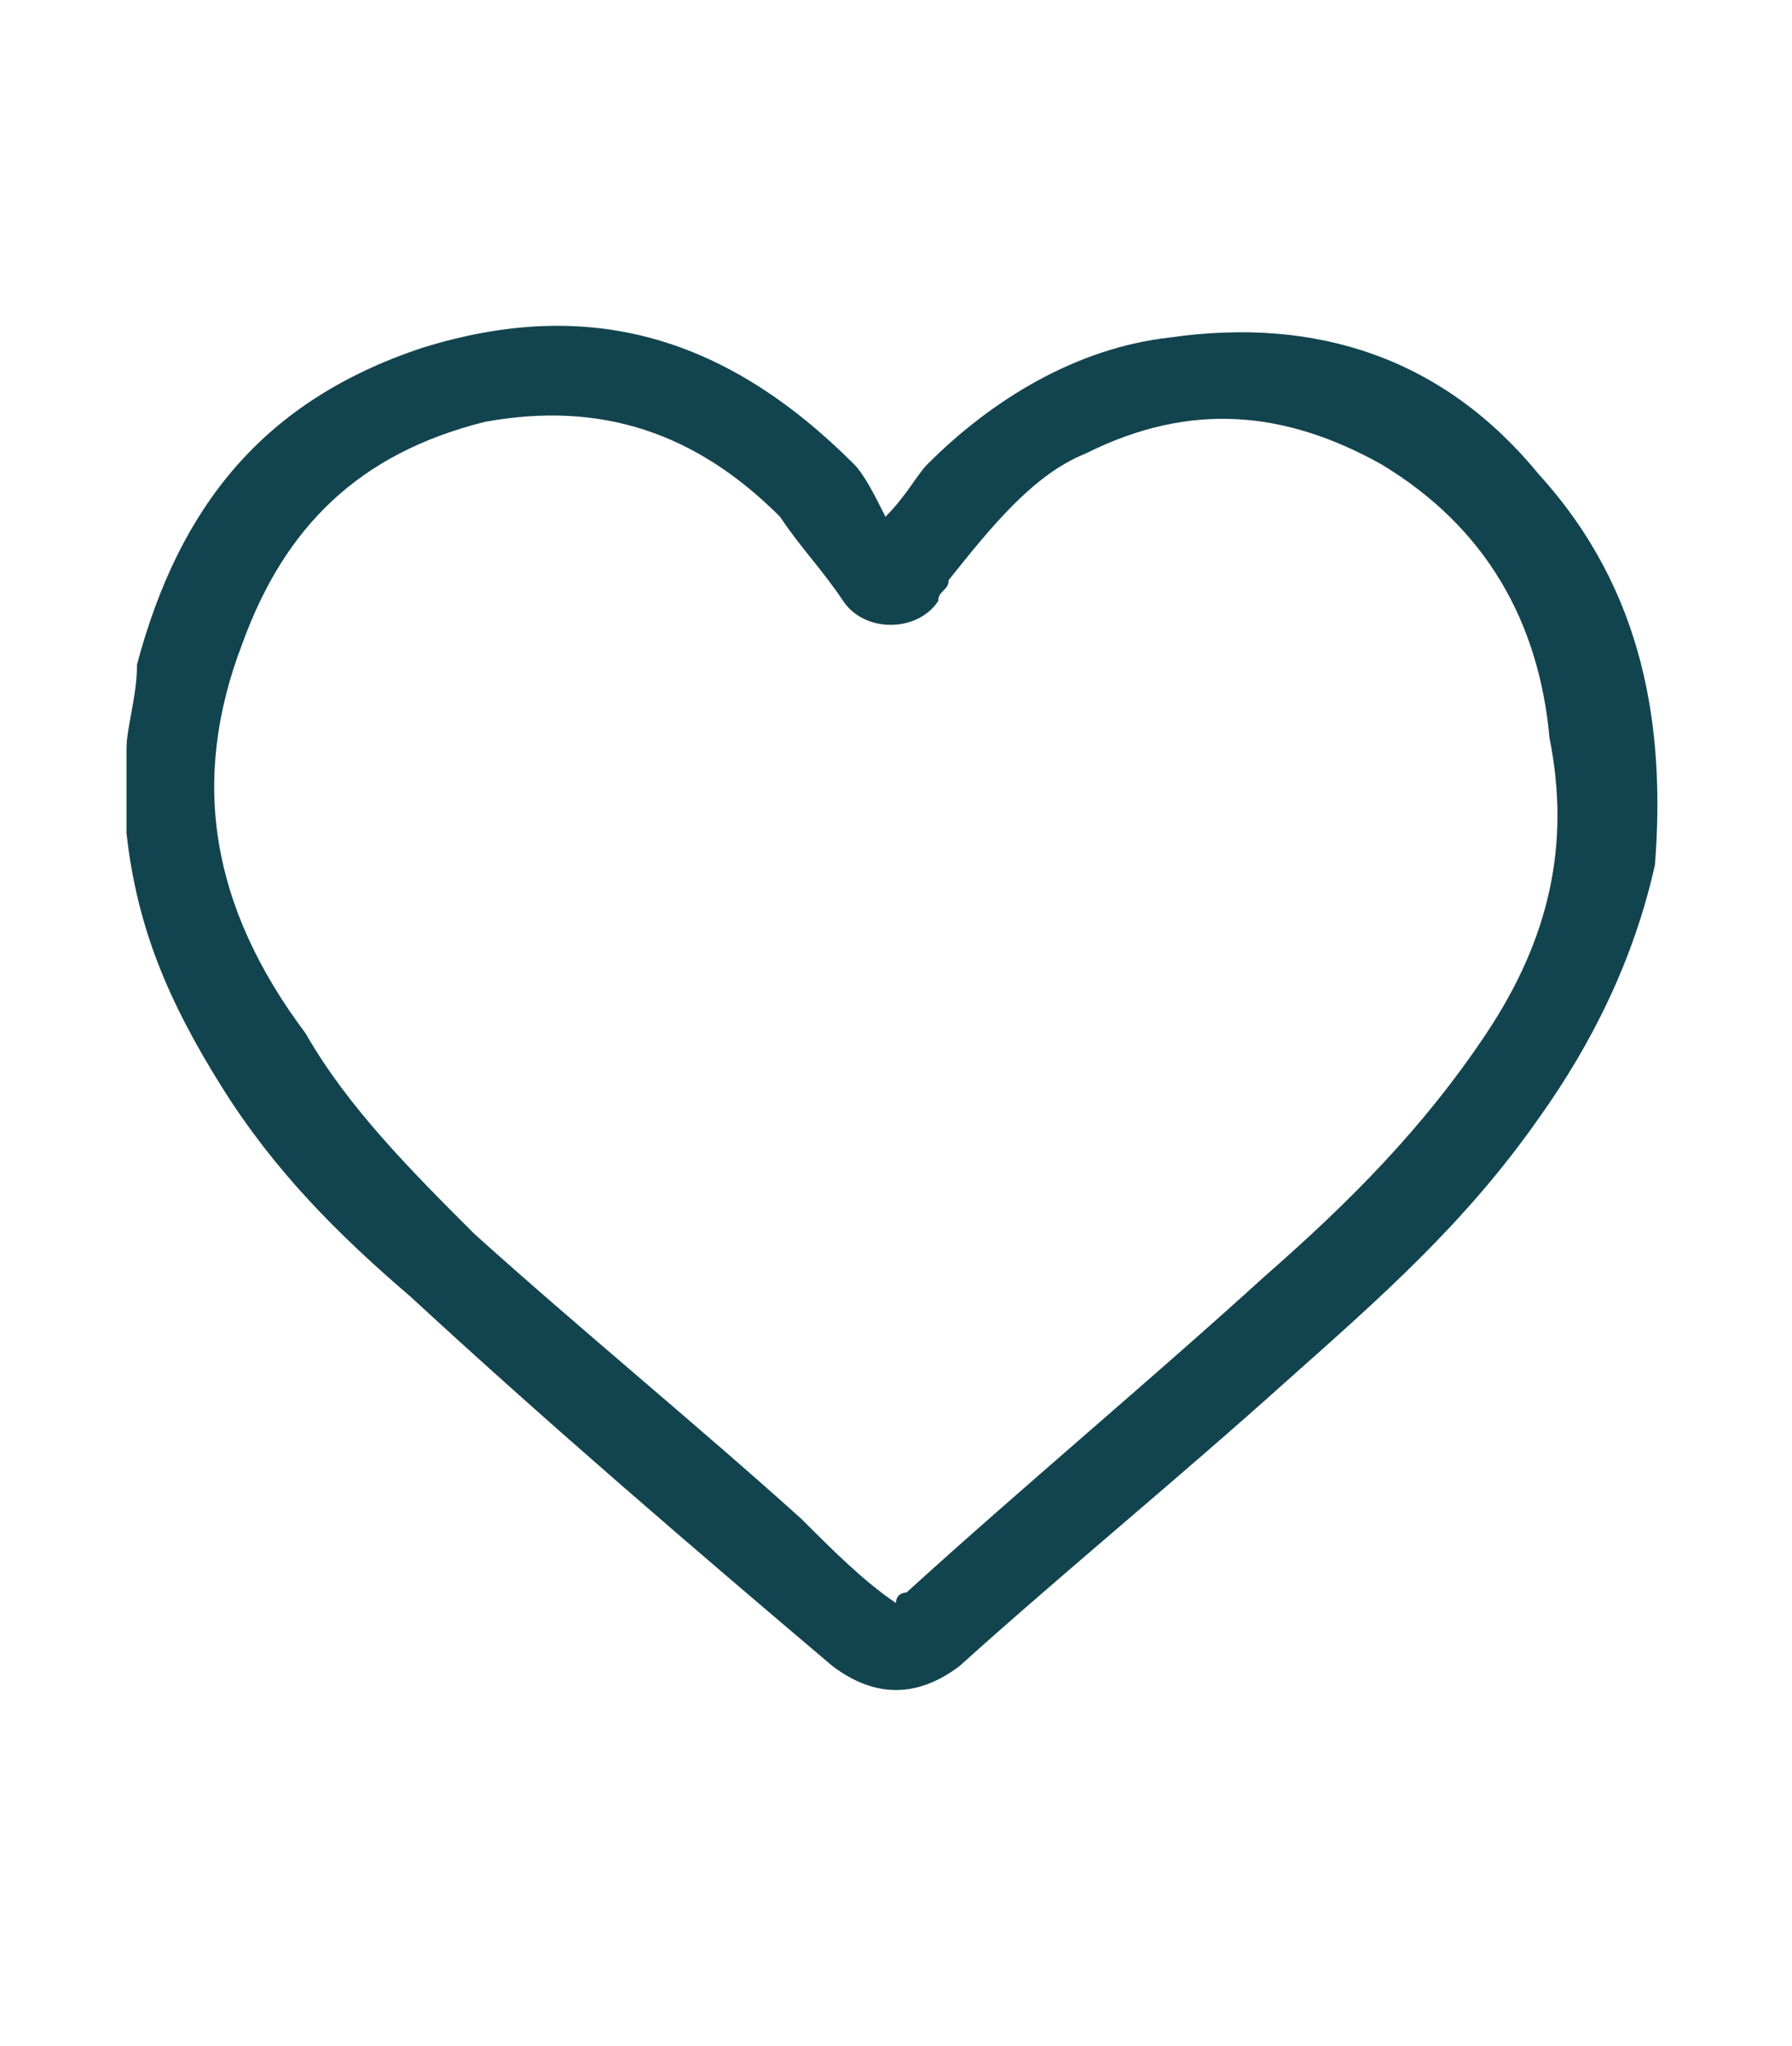 <?xml version="1.0" encoding="utf-8"?>
<!-- Generator: Adobe Illustrator 25.4.1, SVG Export Plug-In . SVG Version: 6.00 Build 0)  -->
<svg version="1.1" xmlns="http://www.w3.org/2000/svg" xmlns:xlink="http://www.w3.org/1999/xlink" x="0px" y="0px"
	 viewBox="0 0 17 19.4" style="enable-background:new 0 0 17 19.4;" xml:space="preserve">
<style type="text/css">
	.st0{display:none;}
	.st1{display:inline;}
	.st2{display:inline;fill:url(#SVGID_1_);}
	.st3{display:inline;fill:#FFFFFF;}
	.st4{fill:#FFFFFF;}
	.st5{display:inline;fill:url(#SVGID_00000046301186052843762870000010087694260436142782_);}
	.st6{display:inline;opacity:0.14;fill:#FFFFFF;}
	.st7{display:inline;fill:#FF4D1D;}
	.st8{display:inline;fill:#8D8D8D;}
	.st9{display:inline;fill:#FF4D1D;stroke:#FFFFFF;stroke-width:0.75;stroke-miterlimit:10;}
	.st10{fill:#FF4D1D;}
	.st11{fill:none;stroke:#000000;stroke-width:2;stroke-miterlimit:10;}
	.st12{fill:none;stroke:#000000;stroke-width:2;stroke-linecap:round;stroke-linejoin:round;stroke-miterlimit:10;}
	.st13{fill:none;stroke:#000000;stroke-linecap:round;stroke-linejoin:round;stroke-miterlimit:10;}
	.st14{fill:none;stroke:#000000;stroke-miterlimit:10;}
	.st15{fill:#12444F;}
</style>
<g id="Capa_3" class="st0">
	<rect x="-0.7" y="-0.6" class="st1" width="18.4" height="20.5"/>
</g>
<g id="Capa_17" class="st0">
</g>
<g id="Wallet_00000047049962564219896520000010368504737562009251_" class="st0">
	<g id="List">
		<path class="st3" d="M2.6,4.2C2.3,4.2,2,4.5,2,4.9v1.3c0,0.3,0.3,0.6,0.6,0.6h1.3c0.3,0,0.6-0.3,0.6-0.6V4.9
			c0-0.3-0.3-0.6-0.6-0.6H2.6V4.2z M6.6,4.7C6.1,4.7,5.8,5,5.8,5.5s0.4,0.8,0.8,0.8h7.5C14.6,6.3,15,6,15,5.5s-0.4-0.8-0.8-0.8H6.6z
			 M6.6,8.8c-0.5,0-0.8,0.4-0.8,0.8s0.4,0.8,0.8,0.8h7.5c0.5,0,0.8-0.4,0.8-0.8s-0.4-0.8-0.8-0.8H6.6z M6.6,13
			c-0.5,0-0.8,0.4-0.8,0.8s0.4,0.8,0.8,0.8h7.5c0.5,0,0.8-0.4,0.8-0.8S14.6,13,14.1,13H6.6z M2,9.1v1.3C2,10.7,2.3,11,2.6,11h1.3
			c0.3,0,0.6-0.3,0.6-0.6V9.1c0-0.3-0.3-0.6-0.6-0.6H2.6C2.3,8.4,2,8.7,2,9.1z M2.6,12.6c-0.3,0-0.6,0.3-0.6,0.6v1.3
			c0,0.3,0.3,0.6,0.6,0.6h1.3c0.3,0,0.6-0.3,0.6-0.6v-1.3c0-0.3-0.3-0.6-0.6-0.6H2.6z"/>
	</g>
	<g id="Home">
		<path class="st3" d="M16.5,9.7c0,0.5-0.4,0.9-0.9,0.9h-0.9v4.5c0,0.1,0,0.2,0,0.2v0.4c0,0.6-0.5,1.1-1.1,1.1h-0.4h-0.1H13h-1h-0.7
			c-0.6,0-1.1-0.5-1.1-1.1V15v-1.8c0-0.5-0.4-0.9-0.9-0.9H7.6c-0.5,0-0.9,0.4-0.9,0.9V15v0.7c0,0.6-0.5,1.1-1.1,1.1H4.9H4H3.9H3.8
			H3.4c-0.6,0-1.1-0.5-1.1-1.1v-3.1v-0.1v-1.9h-1c-0.5,0-0.9-0.4-0.9-0.9c0-0.3,0.1-0.5,0.3-0.7l7.1-6.2C8,2.6,8.2,2.6,8.4,2.6
			S8.8,2.7,9,2.8L16.2,9C16.4,9.2,16.5,9.4,16.5,9.7z"/>
	</g>
	<g id="Messages">
		<path class="st3" d="M14.5,2h-12c-1.1,0-2,0.9-2,2v9c0,1.1,0.9,2,2,2h3v2.6c0,0.3,0.3,0.5,0.6,0.3L10,15h4.5c1.1,0,2-0.9,2-2V4
			C16.5,2.9,15.6,2,14.5,2z M15,13c0,0.3-0.2,0.5-0.5,0.5h-5L7,15.4v-1.9H2.5C2.2,13.5,2,13.3,2,13V4c0-0.3,0.2-0.5,0.5-0.5h12
			C14.8,3.5,15,3.7,15,4V13z"/>
	</g>
	<g id="Folder">
		<path class="st3" d="M14.6,5H9.2L7.7,3.6C7.3,3.2,6.8,3,6.3,3H2.6c-1.1,0-2,0.9-2,2v10c0,1.1,0.9,2,2,2h12c1.1,0,2-0.9,2-2V7
			C16.6,5.9,15.7,5,14.6,5z M15.1,15c0,0.3-0.2,0.5-0.5,0.5h-12c-0.3,0-0.5-0.2-0.5-0.5V5c0-0.3,0.2-0.5,0.5-0.5h3.7
			c0.1,0,0.3,0.1,0.4,0.1l2,1.9h6c0.3,0,0.5,0.2,0.5,0.5v8H15.1z"/>
	</g>
	<g id="Wallet" class="st1">
		<path class="st4" d="M5.2,11.9c0.4,0,0.7,0.3,0.7,0.7s-0.3,0.7-0.7,0.7H3.8c-0.4,0-0.7-0.3-0.7-0.7s0.3-0.7,0.7-0.7H5.2z
			 M10.5,11.9c0.4,0,0.7,0.3,0.7,0.7s-0.3,0.7-0.7,0.7H7.4c-0.4,0-0.7-0.3-0.7-0.7s0.3-0.7,0.7-0.7H10.5z M14.7,3.5
			c1,0,1.8,0.8,1.8,1.8v8.8c0,1-0.8,1.8-1.8,1.8H2.3c-1,0-1.8-0.8-1.8-1.8V5.3c0-1,0.8-1.8,1.8-1.8L14.7,3.5z M14.7,4.8H2.3
			C2,4.8,1.8,5,1.8,5.3v0.9h13.3V5.3C15.1,5,14.9,4.8,14.7,4.8z M15.1,8.8H1.8v5.3c0,0.2,0.2,0.4,0.4,0.4h12.4
			c0.2,0,0.4-0.2,0.4-0.4V8.8H15.1z"/>
	</g>
</g>
<g id="Wishes" class="st0">
	<g class="st1">
		<path class="st4" d="M16,9.7c0,4.3-3.6,7.8-8,7.6c-3.9-0.2-7.1-3.5-7.2-7.4c0-1.5,0.4-2.9,1-4c0.4,2.6,1.2,5,3.2,5.7
			c-1.5-3,5.5-6.7-0.3-8.5c1.1-0.6,2.3-0.9,3.7-0.9c0.9,0,1.8,0.2,2.6,0.5c2.6,0.9,4.1,3.7,3.2,6.3c-0.2,0.7-0.6,1.3-1.2,1.7
			c0.2,0.7,2.5,0.4,2.9-1.8C16,9.1,16,9.4,16,9.7z"/>
	</g>
</g>
<g id="Admin" class="st0">
	<path class="st3" d="M8.4,13.4c-1.9-0.1-3.5-1.7-3.5-3.7c0-0.7,0.2-1.4,0.5-2C5.6,9.1,6,10.3,7,10.6C6.3,9.2,9.7,7.3,6.8,6.4
		C7.4,6.1,8,6,8.6,6C9.1,6,9.5,6,9.9,6.2c1.3,0.5,2,1.8,1.6,3.1c-0.1,0.3-0.3,0.7-0.6,0.8c0.1,0.4,1.2,0.2,1.4-0.9
		c0,0.2,0,0.3,0,0.5C12.4,11.8,10.6,13.6,8.4,13.4z"/>
	<path class="st3" d="M1.4,7.6c0-0.3,0-0.7,0-1c0,0,0-0.1,0-0.1c0-0.7,0.1-1.3,0.1-2c0-0.2,0.1-0.4,0.4-0.5c1.9-0.7,3.8-1.4,5.7-2.1
		c0.3-0.1,0.5-0.2,0.8-0.3c0.1,0,0.1,0,0.2,0c0,0,0.1,0,0.1,0c2.1,0.8,4.3,1.6,6.4,2.3c0.2,0.1,0.3,0.2,0.4,0.5c0,0.3,0.1,0.7,0.1,1
		c0.1,1.3,0.1,2.5-0.1,3.8c-0.1,0.8-0.2,1.6-0.5,2.3c-0.4,1.4-1,2.6-2,3.7c-1,1.1-2.3,1.9-3.8,2.3c-0.4,0.1-0.8,0.2-1.2,0.1
		c-1.4-0.3-2.6-0.9-3.6-1.8c-1.1-1-1.9-2.3-2.4-3.7c-0.4-1.3-0.6-2.6-0.7-4C1.4,8,1.4,7.8,1.4,7.6z M14.7,7C14.7,7,14.7,7,14.7,7
		c0-0.7-0.1-1.3-0.1-2c0-0.1,0-0.1-0.1-0.2c-2-0.7-3.9-1.4-5.9-2.1c0,0-0.1,0-0.2,0C7.6,3,6.7,3.3,5.8,3.7C4.8,4.1,3.7,4.4,2.6,4.8
		c0,0-0.1,0-0.1,0.1C2.5,5.8,2.4,6.6,2.4,7.4c0,1,0.1,2,0.3,3c0.2,1.2,0.6,2.3,1.3,3.3c1,1.5,2.3,2.5,4,2.9c0.2,0,0.4,0.1,0.5,0.1
		c0.4,0,0.8-0.1,1.1-0.3c1.6-0.6,2.7-1.6,3.5-3c0.7-1.1,1-2.3,1.2-3.6C14.7,8.9,14.7,7.9,14.7,7z"/>
</g>
<g id="Icongnit" class="st0">
	<g class="st1">
		<path class="st4" d="M10.6,3.5c0.4,0.1,0.6,0.4,0.7,0.7c0.6,1.5,1.1,2.9,1.7,4.4c0,0,0,0.1,0.1,0.2c-3,0-6,0-9,0
			c0-0.1,0-0.1,0-0.1c0.6-1.5,1.2-3,1.7-4.5c0.1-0.3,0.3-0.5,0.7-0.6c0.1,0,0.2,0,0.3,0C7.3,3.7,7.9,3.9,8.5,4c0,0,0.1,0,0.1,0
			c0.6-0.2,1.2-0.4,1.7-0.6C10.4,3.5,10.5,3.5,10.6,3.5z"/>
		<path class="st4" d="M1,9.9c0.1,0,0.1,0,0.2,0c4.9,0,9.8,0,14.6,0c0.1,0,0.1,0,0.2,0c0,0.4,0,0.7,0,1.1c-5,0-10,0-15,0
			C1,10.6,1,10.2,1,9.9z"/>
		<path class="st4" d="M7.6,14.1c1-0.2,1-0.2,1.8,0c0.1-0.3,0.2-0.5,0.3-0.8c0.6-1.1,1.7-1.7,2.9-1.5c1.3,0.2,2.3,1.1,2.5,2.3
			c0.4,1.7-0.7,3.3-2.4,3.6C11.3,18,9.8,17,9.4,15.4c0-0.1,0-0.2,0-0.2c0-0.2-0.1-0.2-0.2-0.3c-0.5-0.2-1-0.2-1.4,0
			c-0.1,0-0.1,0.1-0.1,0.2c-0.2,1.6-1.6,2.8-3.2,2.6c-1.3-0.1-2.4-1.1-2.7-2.5c-0.3-1.4,0.5-2.9,1.9-3.4c1.6-0.6,3.4,0.3,3.9,2
			C7.5,14,7.6,14,7.6,14.1z M14.4,14.8c0-1.2-0.9-2.1-2.1-2.1c-1.2,0-2.1,1-2.1,2.2c0,1.2,0.9,2.1,2.1,2.1
			C13.5,16.9,14.4,15.9,14.4,14.8z M6.8,14.8c0-1.2-0.9-2.1-2.1-2.2c-1.1,0-2.1,0.9-2.1,2.1c0,1.2,0.9,2.2,2,2.2
			C5.8,16.9,6.8,16,6.8,14.8z"/>
	</g>
</g>
<g id="Log_out" class="st0">
	<g class="st1">
		<path class="st4" d="M11.3,14.4c-0.5,0-0.9,0.4-0.9,0.9c0,0.5,0.4,0.9,0.9,0.9h1.9c1.6,0,2.8-1.3,2.8-2.8V5.9
			c0-1.6-1.3-2.8-2.8-2.8h-1.9c-0.5,0-0.9,0.4-0.9,0.9S10.8,5,11.3,5h1.9c0.5,0,0.9,0.4,0.9,0.9v7.5c0,0.5-0.4,0.9-0.9,0.9H11.3z
			 M1.2,9.2C1.1,9.3,1,9.5,1,9.7c0,0.2,0.1,0.4,0.2,0.5l4.2,4c0.2,0.2,0.5,0.2,0.8,0.1c0.3-0.1,0.4-0.4,0.4-0.6v-2.1h3.8
			c0.5,0,0.9-0.4,0.9-0.9V8.8c0-0.5-0.4-0.9-0.9-0.9H6.6V5.7c0-0.3-0.2-0.5-0.4-0.6C5.9,4.9,5.6,5,5.4,5.2L1.2,9.2z"/>
	</g>
</g>
<g id="Flama" class="st0">
	<radialGradient id="SVGID_1_" cx="8.5" cy="9.7" r="6.802" gradientUnits="userSpaceOnUse">
		<stop  offset="0" style="stop-color:#FF4D1D"/>
		<stop  offset="0.346" style="stop-color:#FE4B20"/>
		<stop  offset="0.582" style="stop-color:#FC4429"/>
		<stop  offset="0.785" style="stop-color:#F83838"/>
		<stop  offset="0.968" style="stop-color:#F2274D"/>
		<stop  offset="1" style="stop-color:#F12352"/>
	</radialGradient>
	<path class="st2" d="M8.1,16.5c-3.5-0.2-6.4-3.1-6.4-6.6c0-1.3,0.3-2.5,0.9-3.6c0.3,2.3,1.1,4.5,2.9,5.1c-1.3-2.6,4.9-6-0.3-7.6
		c1-0.5,2.1-0.8,3.3-0.8c0.8,0,1.6,0.1,2.3,0.4c2.3,0.8,3.6,3.3,2.9,5.6c-0.2,0.6-0.5,1.2-1.1,1.5c0.2,0.7,2.2,0.3,2.6-1.6
		c0,0.3,0.1,0.6,0.1,0.8C15.3,13.6,12.1,16.7,8.1,16.5z"/>
</g>
<g id="flama_seguir" class="st0">
	<path class="st3" d="M8.2,4.7C8.8,4.7,9.4,4.8,10,5c1.6,0.6,2.5,2.3,2,3.9c-0.1,0.4-0.3,0.7-0.6,0.8c-0.4,0.2-0.6,0.7-0.4,1.2
		c0.2,0.6,0.8,1,1.5,1c0.2,0,0.3,0,0.5-0.1c-0.8,2-2.7,3.3-4.9,3.3c-0.1,0-0.2,0-0.3,0C5.4,15,3.4,13.1,3,10.6
		c0.6,0.9,1.3,1.5,2.1,1.8c0.1,0,0.2,0.1,0.3,0.1c0.3,0,0.6-0.1,0.8-0.3c0.3-0.3,0.3-0.7,0.1-1.1c-0.2-0.5,0.3-1.3,0.8-2.1
		c0.6-1,1.3-2.2,0.9-3.4C7.9,5.2,7.8,4.9,7.6,4.7C7.8,4.7,8,4.7,8.2,4.7 M8.2,3.7c-1.1,0-2.1,0.3-3,0.8C10,6,4.3,9,5.5,11.4
		c-1.6-0.5-2.3-2.6-2.6-4.7C2.3,7.7,2,8.9,2,10.1c0.1,3.2,2.7,5.9,5.9,6.1c0.1,0,0.2,0,0.3,0c3.4,0,6.2-2.8,6.2-6.2
		c0-0.3,0-0.5-0.1-0.8c-0.2,1.2-1.2,1.7-1.8,1.7c-0.3,0-0.5-0.1-0.6-0.3c0.5-0.3,0.8-0.8,1-1.4c0.7-2.1-0.6-4.4-2.6-5.1
		C9.7,3.8,9,3.7,8.2,3.7L8.2,3.7z"/>
</g>
<g id="flama_seguir_activa" class="st0">
	<path class="st7" d="M8.2,4.7C8.8,4.7,9.4,4.8,10,5c1.6,0.6,2.5,2.3,2,3.9c-0.1,0.4-0.3,0.7-0.5,0.8c-0.4,0.2-0.6,0.7-0.4,1.2
		c0.2,0.6,0.8,1,1.5,1c0.2,0,0.3,0,0.5-0.1c-0.8,2-2.7,3.3-4.9,3.3c-0.1,0-0.2,0-0.3,0C5.4,15,3.4,13.1,3,10.6
		c0.5,0.9,1.3,1.5,2.1,1.8c0.1,0,0.2,0.1,0.3,0.1c0.3,0,0.6-0.1,0.8-0.3c0.3-0.3,0.3-0.7,0.1-1.1c-0.2-0.5,0.3-1.3,0.8-2.1
		c0.6-1,1.3-2.2,0.9-3.4C7.9,5.2,7.8,5,7.6,4.8C7.8,4.7,8,4.7,8.2,4.7 M8.2,3.7c-1.1,0-2.1,0.3-3,0.8C10,6,4.3,9,5.5,11.4
		c-1.6-0.5-2.3-2.6-2.6-4.7C2.3,7.8,2,8.9,2,10.1c0.1,3.2,2.7,5.9,5.9,6.1c0.1,0,0.2,0,0.3,0c3.4,0,6.2-2.8,6.2-6.2
		c0-0.3,0-0.5-0.1-0.8c-0.2,1.2-1.2,1.7-1.8,1.7c-0.3,0-0.5-0.1-0.6-0.3c0.5-0.3,0.8-0.8,1-1.4c0.7-2.1-0.6-4.4-2.6-5.1
		C9.7,3.9,9,3.7,8.2,3.7L8.2,3.7z"/>
</g>
<g id="Coment" class="st0">
	<path class="st8" d="M8.5,2.6C4,2.6,0.4,5.6,0.4,9.2c0,1.5,0.6,2.9,1.7,4c-0.5,1.3-1.5,2.3-1.5,2.3c-0.2,0.2-0.3,0.5-0.1,0.8
		c0.1,0.3,0.4,0.5,0.7,0.5c1.9,0,3.5-0.8,4.4-1.5c0.9,0.3,1.9,0.5,2.9,0.5c4.5,0,8.1-2.9,8.1-6.6S13,2.6,8.5,2.6z M8.5,14.3
		c-0.8,0-1.7-0.1-2.5-0.4l-0.7-0.2l-0.6,0.4c-0.5,0.3-1.1,0.7-1.8,0.9c0.2-0.4,0.5-0.8,0.6-1.3l0.3-0.9l-0.7-0.7
		c-0.6-0.6-1.3-1.6-1.3-3c0-2.8,3-5.1,6.6-5.1s6.6,2.3,6.6,5.1S12.1,14.3,8.5,14.3z"/>
</g>
<g id="Edith" class="st0">
	<path class="st3" d="M13.5,4.7L13.8,5c0.2,0.2,0.2,0.6,0,0.8l-0.7,0.7l-1.1-1.1l0.7-0.7C12.9,4.5,13.3,4.5,13.5,4.7L13.5,4.7z
		 M7.7,9.6l3.3-3.3l1.1,1.1l-3.3,3.3c-0.1,0.1-0.2,0.1-0.3,0.2l-1.5,0.4l0.4-1.5C7.6,9.8,7.7,9.7,7.7,9.6L7.7,9.6z M11.8,3.9
		L6.9,8.8C6.7,9,6.5,9.3,6.4,9.6l-0.7,2.5c-0.1,0.2,0,0.4,0.2,0.6s0.4,0.2,0.6,0.2L9,12.1c0.3-0.1,0.6-0.2,0.8-0.5l4.9-4.9
		c0.7-0.7,0.7-1.8,0-2.5l-0.3-0.3C13.6,3.2,12.5,3.2,11.8,3.9z M4.7,4.9c-1.2,0-2.2,1-2.2,2.2v6.8c0,1.2,1,2.2,2.2,2.2h6.8
		c1.2,0,2.2-1,2.2-2.2V11c0-0.3-0.3-0.6-0.6-0.6c-0.3,0-0.6,0.3-0.6,0.6v2.8c0,0.5-0.4,1-1,1H4.7c-0.5,0-1-0.4-1-1V7.1
		c0-0.5,0.4-1,1-1h2.8c0.3,0,0.6-0.3,0.6-0.6c0-0.3-0.3-0.6-0.6-0.6H4.7z"/>
</g>
<g id="New_Product" class="st0">
	<g class="st1">
		<path class="st4" d="M4.2,5.4c0.1-2.6,2.1-4.2,4.1-4.3c2.1-0.1,4.4,1.6,4.4,4.3c0.3,0,0.6,0,0.9,0c0.3,0,0.7,0,1,0.1
			c0.9,0.1,1.5,0.7,1.6,1.6c0.1,0.5,0.1,1.1,0.1,1.6c0,1.8,0,3.7,0,5.5c0,0.5-0.1,1-0.2,1.5c-0.3,1.3-1.2,2.2-2.5,2.3
			c-0.8,0.1-1.6,0.1-2.5,0.2c-2.1,0-4.2,0-6.3,0c-0.5,0-1-0.1-1.5-0.2c-1.4-0.3-2.3-1.1-2.5-2.6c-0.1-0.7-0.1-1.5-0.1-2.3
			c0-1.7,0-3.5,0-5.2c0-0.3,0-0.6,0.1-1c0.2-0.9,0.7-1.4,1.6-1.5c0.5-0.1,1-0.1,1.6-0.1C4,5.4,4.1,5.4,4.2,5.4z M8.5,6.8
			C8.5,6.8,8.5,6.8,8.5,6.8c-1.9,0-3.7,0-5.6,0C2.2,6.8,2.1,7,2.1,7.7c0,1.4,0,2.8,0,4.3c0,1,0,2,0.1,3.1c0.1,1.1,0.6,1.6,1.7,1.8
			c0.4,0,0.8,0.1,1.2,0.1c2.2,0,4.4,0,6.5,0c0.7,0,1.3-0.1,2-0.2c0.6-0.1,1-0.5,1.2-1.1c0.1-0.4,0.2-0.9,0.2-1.4c0-2.1,0-4.2,0-6.3
			c0-0.9-0.1-1-1-1C12.1,6.8,10.3,6.8,8.5,6.8z M11.4,5.4c0-1.1-0.5-1.9-1.4-2.4C9,2.4,8,2.4,6.9,3C6.1,3.6,5.6,4.4,5.6,5.4
			C7.5,5.4,9.4,5.4,11.4,5.4z"/>
		<path class="st4" d="M7.8,12.8c-0.4,0-0.9,0-1.3,0c-0.3,0-0.5-0.1-0.7-0.4c-0.1-0.2-0.1-0.5,0.1-0.7c0.2-0.2,0.4-0.3,0.6-0.3
			c0.4,0,0.8,0,1.2,0c0-0.5,0-0.9,0-1.3c0-0.4,0.3-0.7,0.7-0.7c0.4,0,0.7,0.3,0.7,0.7c0,0.4,0,0.9,0,1.4c0.4,0,0.8,0,1.1,0
			c0.1,0,0.2,0,0.3,0c0.4,0,0.7,0.3,0.6,0.7c0,0.4-0.3,0.6-0.7,0.6c-0.4,0-0.7,0-1.1,0c-0.1,0-0.2,0-0.3,0c0,0.3,0,0.5,0,0.7
			c0,0.2,0,0.4,0,0.6c0,0.4-0.3,0.7-0.7,0.7c-0.4,0-0.7-0.3-0.7-0.7c0-0.4,0-0.8,0-1.2C7.8,12.9,7.8,12.9,7.8,12.8z"/>
	</g>
</g>
<g id="Check" class="st0">
	<circle class="st9" cx="10.7" cy="13.8" r="2.6"/>
	<path class="st3" d="M10.6,14.7c-0.1,0.1-0.3,0.1-0.4,0l-0.6-0.6c-0.1-0.1-0.1-0.3,0-0.4s0.3-0.1,0.4,0l0.4,0.4l1.1-1.1
		c0.1-0.1,0.3-0.1,0.4,0c0.1,0.1,0.1,0.3,0,0.4L10.6,14.7z"/>
</g>
<g id="Clock" class="st0">
	<path class="st3" d="M14.8,9.7c0,3.5-2.8,6.3-6.3,6.3s-6.3-2.8-6.3-6.3S5,3.4,8.5,3.4S14.8,6.2,14.8,9.7z M0.8,9.7
		c0,4.3,3.5,7.7,7.7,7.7s7.7-3.5,7.7-7.7S12.8,2,8.5,2S0.8,5.4,0.8,9.7z M7.8,5.6v4.1c0,0.2,0.1,0.5,0.3,0.6l2.9,1.9
		c0.3,0.2,0.8,0.1,1-0.2c0.2-0.3,0.1-0.8-0.2-1L9.2,9.3V5.6c0-0.4-0.3-0.7-0.7-0.7S7.8,5.2,7.8,5.6z"/>
</g>
<g id="Smark" class="st0">
	<path class="st3" d="M15.9,4.6c0.6-0.6,0.6-1.6,0-2.2c-0.6-0.6-1.6-0.6-2.2,0L8.5,7.6L3.3,2.4c-0.6-0.6-1.6-0.6-2.2,0
		S0.4,4,1.1,4.6l5.2,5.2L1.1,15c-0.6,0.6-0.6,1.6,0,2.2c0.6,0.6,1.6,0.6,2.2,0L8.5,12l5.2,5.2c0.6,0.6,1.6,0.6,2.2,0s0.6-1.6,0-2.2
		l-5.2-5.2L15.9,4.6z"/>
</g>
<g id="Insatisfecho" class="st0">
	<g class="st1">
		<path class="st4" d="M15.2,9.7c0-3.7-3-6.7-6.7-6.7S1.8,6,1.8,9.7s3,6.7,6.7,6.7S15.2,13.4,15.2,9.7z M0.2,9.7
			c0-4.6,3.7-8.3,8.3-8.3s8.3,3.7,8.3,8.3S13.1,18,8.5,18S0.2,14.3,0.2,9.7z M6.1,13.8c-0.4,0.2-0.9-0.1-0.7-0.5
			c0.5-1.2,1.7-2,3.1-2s2.5,0.8,3.1,2c0.2,0.4-0.3,0.7-0.7,0.5c-0.7-0.3-1.5-0.5-2.4-0.5S6.8,13.5,6.1,13.8L6.1,13.8z M4.9,8.2
			c0-0.6,0.5-1,1-1s1,0.5,1,1s-0.5,1-1,1S4.9,8.7,4.9,8.2z M11.1,7.1c0.6,0,1,0.5,1,1s-0.5,1-1,1s-1-0.5-1-1S10.5,7.1,11.1,7.1z"/>
	</g>
</g>
<g id="Menú_Hamburuesa" class="st0">
	<path class="st3" d="M0.5,4c0-0.6,0.5-1.1,1.1-1.1h13.7c0.6,0,1.1,0.5,1.1,1.1S16,5.1,15.4,5.1H1.6C1,5.1,0.5,4.6,0.5,4z M0.5,9.7
		c0-0.6,0.5-1.1,1.1-1.1h13.7c0.6,0,1.1,0.5,1.1,1.1s-0.5,1.1-1.1,1.1H1.6C1,10.8,0.5,10.3,0.5,9.7z M16.5,15.4
		c0,0.6-0.5,1.1-1.1,1.1H1.6c-0.6,0-1.1-0.5-1.1-1.1c0-0.6,0.5-1.1,1.1-1.1h13.7C16,14.3,16.5,14.8,16.5,15.4z"/>
</g>
<g id="Bell_00000116938288963889505180000012244101613571158428_" class="st0">
	<path class="st7" d="M8.5,1.7c-0.6,0-1,0.4-1,1v0.6c-2.3,0.5-4,2.5-4,4.9v0.6c0,1.5-0.5,2.9-1.5,4l-0.2,0.3
		c-0.3,0.3-0.3,0.7-0.2,1.1c0.2,0.4,0.5,0.6,0.9,0.6h12.1c0.4,0,0.8-0.2,0.9-0.6c0.2-0.4,0.1-0.8-0.2-1.1l-0.2-0.3
		c-1-1.1-1.5-2.5-1.5-4V8.2c0-2.4-1.7-4.5-4-4.9V2.7C9.5,2.1,9.1,1.7,8.5,1.7z M9.9,17.2c0.4-0.4,0.6-0.9,0.6-1.4h-2h-2
		c0,0.5,0.2,1,0.6,1.4c0.4,0.4,0.9,0.6,1.4,0.6S9.5,17.5,9.9,17.2z"/>
</g>
<g id="Logo" class="st0">
</g>
<g id="Capa_21" class="st0">
	<path class="st7" d="M8.4,4.8c0.6,0,1.2,0.1,1.8,0.3c1.6,0.6,2.5,2.3,2,3.9c-0.1,0.4-0.3,0.7-0.5,0.8c-0.4,0.2-0.6,0.7-0.4,1.2
		c0.2,0.6,0.8,1,1.5,1c0.2,0,0.3,0,0.5-0.1c-0.8,2-2.7,3.3-4.9,3.3c-0.1,0-0.2,0-0.3,0c-2.5-0.1-4.6-2.1-4.9-4.5
		c0.5,0.9,1.3,1.5,2.1,1.8c0.1,0,0.2,0.1,0.3,0.1c0.3,0,0.6-0.1,0.8-0.3c0.3-0.3,0.3-0.7,0.1-1.1c-0.2-0.5,0.3-1.3,0.8-2.1
		c0.6-1,1.3-2.2,0.9-3.4C8.1,5.2,8,5,7.8,4.8C8,4.8,8.2,4.8,8.4,4.8 M8.4,3.8c-1.1,0-2.1,0.3-3,0.8c4.8,1.5-0.9,4.5,0.3,7
		c-1.6-0.5-2.3-2.6-2.6-4.7c-0.6,1-0.9,2.1-0.9,3.3c0.1,3.2,2.7,5.9,5.9,6.1c0.1,0,0.2,0,0.3,0c3.4,0,6.2-2.8,6.2-6.2
		c0-0.3,0-0.5-0.1-0.8c-0.2,1.2-1.2,1.7-1.8,1.7c-0.3,0-0.5-0.1-0.6-0.3c0.5-0.3,0.8-0.8,1-1.4c0.7-2.1-0.6-4.4-2.6-5.1
		C9.9,3.9,9.2,3.8,8.4,3.8L8.4,3.8z"/>
	<circle class="st9" cx="8.2" cy="15.7" r="1.7"/>
</g>
<g id="videocam" class="st0">
	<g class="st1">
		<path class="st4" d="M0.9,6.3c0-0.9,0.8-1.7,1.7-1.7h6.8c0.9,0,1.7,0.8,1.7,1.7v6.8c0,0.9-0.8,1.7-1.7,1.7H2.6
			c-0.9,0-1.7-0.8-1.7-1.7V6.3z M15.7,5.6c0.3,0.1,0.4,0.4,0.4,0.7v6.8c0,0.3-0.2,0.6-0.4,0.7s-0.6,0.1-0.9,0l-2.5-1.7l-0.4-0.3
			v-0.5V8V7.6l0.4-0.3l2.5-1.7C15,5.4,15.4,5.4,15.7,5.6L15.7,5.6z"/>
	</g>
</g>
<g id="Cam" class="st0">
	<path class="st3" d="M5.3,4L5,4.9H2.8c-1,0-1.9,0.9-1.9,1.9v7.6c0,1,0.9,1.9,1.9,1.9h11.4c1,0,1.9-0.9,1.9-1.9V6.8
		c0-1-0.9-1.9-1.9-1.9H12L11.7,4c-0.2-0.6-0.7-1-1.4-1H6.7C6.1,3,5.5,3.4,5.3,4z M8.5,7.8c1.6,0,2.9,1.3,2.9,2.9s-1.3,2.9-2.9,2.9
		s-2.9-1.3-2.9-2.9S6.9,7.8,8.5,7.8z"/>
</g>
<g id="MarketPlace">
</g>
<g id="Capa_25">
</g>
<g id="Like">
	<path class="st15" d="M14.6,4.5c-0.9-1.1-2.1-1.5-3.5-1.3c-0.9,0.1-1.7,0.6-2.3,1.2C8.7,4.5,8.6,4.7,8.4,4.9
		C8.3,4.7,8.2,4.5,8.1,4.4C6.9,3.2,5.6,2.8,4,3.3c-1.5,0.5-2.3,1.5-2.7,3C1.3,6.6,1.2,6.9,1.2,7.1v0.7c0,0,0,0.1,0,0.1
		c0.1,0.9,0.4,1.6,0.9,2.4c0.5,0.8,1.1,1.4,1.8,2c1.3,1.2,2.7,2.4,4,3.5c0.4,0.3,0.8,0.3,1.2,0c1-0.9,2.1-1.8,3.1-2.7
		c0.9-0.8,1.7-1.5,2.4-2.5c0.5-0.7,0.9-1.5,1.1-2.4C15.8,6.9,15.6,5.6,14.6,4.5z M14.1,9.8c-0.6,0.9-1.3,1.6-2.1,2.3
		c-1.1,1-2.3,2-3.4,3c0,0-0.1,0-0.1,0.1c-0.3-0.2-0.6-0.5-0.9-0.8c-1-0.9-2.1-1.8-3.1-2.7c-0.6-0.6-1.2-1.2-1.6-1.9
		C2,8.6,1.8,7.4,2.3,6.1C2.7,5,3.4,4.3,4.6,4c1.1-0.2,2,0.1,2.8,0.9C7.6,5.2,7.8,5.4,8,5.7C8.2,6,8.7,6,8.9,5.7C8.9,5.6,9,5.6,9,5.5
		c0.4-0.5,0.8-1,1.3-1.2c1-0.5,1.9-0.4,2.8,0.1c1,0.6,1.5,1.5,1.6,2.6C14.9,8,14.7,8.9,14.1,9.8z"/>
</g>
</svg>
